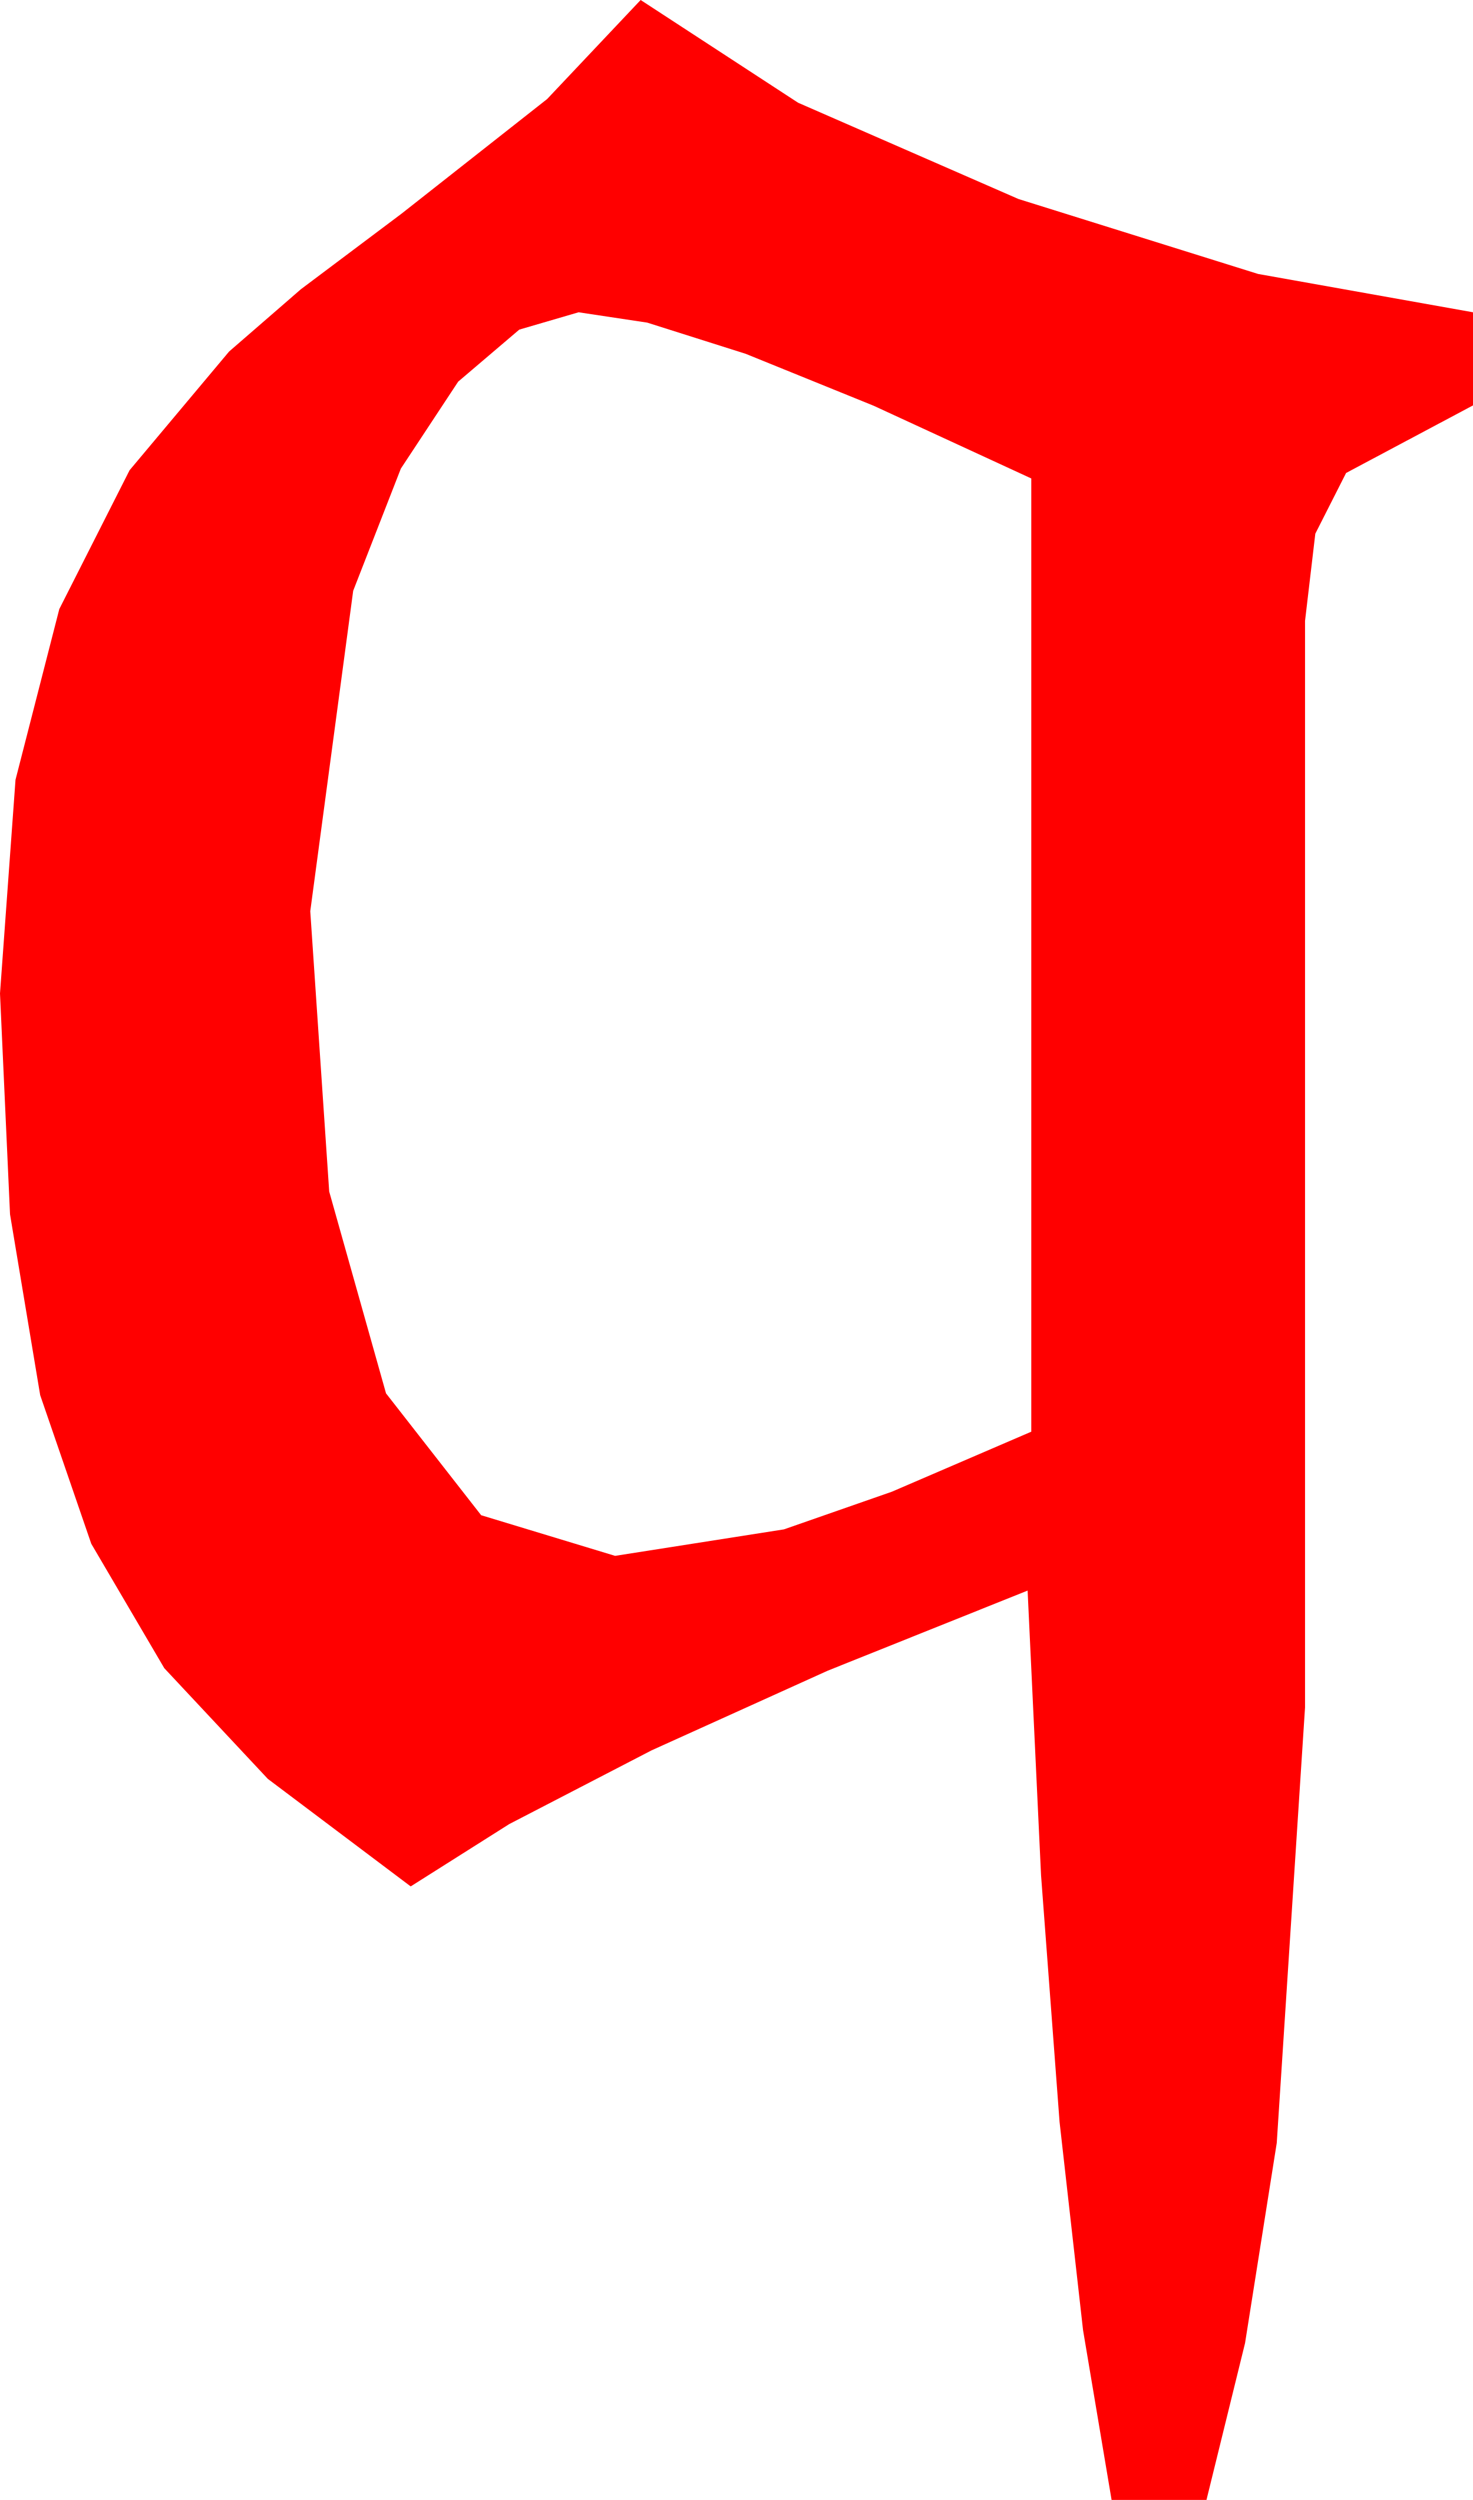 <?xml version="1.0" encoding="utf-8"?>
<!DOCTYPE svg PUBLIC "-//W3C//DTD SVG 1.1//EN" "http://www.w3.org/Graphics/SVG/1.1/DTD/svg11.dtd">
<svg width="23.643" height="40.107" xmlns="http://www.w3.org/2000/svg" xmlns:xlink="http://www.w3.org/1999/xlink" xmlns:xml="http://www.w3.org/XML/1998/namespace" version="1.1">
  <g>
    <g>
      <path style="fill:#FF0000;fill-opacity:1" d="M9.287,5.01L8.335,5.288 7.354,6.123 6.434,7.518 5.669,9.478 4.98,14.619 5.284,19.116 6.196,22.354 7.723,24.309 9.873,24.961 12.583,24.536 14.315,23.932 16.553,22.969 16.553,7.676 14.022,6.509 11.968,5.676 10.389,5.176 9.287,5.01z M10.283,0L12.81,1.648 16.348,3.193 20.193,4.395 23.643,5.01 23.643,6.504 21.606,7.588 21.112,8.562 20.947,9.961 20.947,27.393 20.493,34.38 19.984,37.592 19.365,40.107 17.842,40.107 17.384,37.383 17.007,34.043 16.71,30.088 16.494,25.518 13.286,26.803 10.459,28.081 8.174,29.264 6.592,30.264 4.299,28.539 2.637,26.763 1.465,24.767 0.645,22.383 0.161,19.482 0,15.938 0.249,12.51 0.952,9.771 2.08,7.544 3.677,5.64 4.83,4.64 6.445,3.428 8.782,1.589 10.283,0z" />
    </g>
  </g>
</svg>